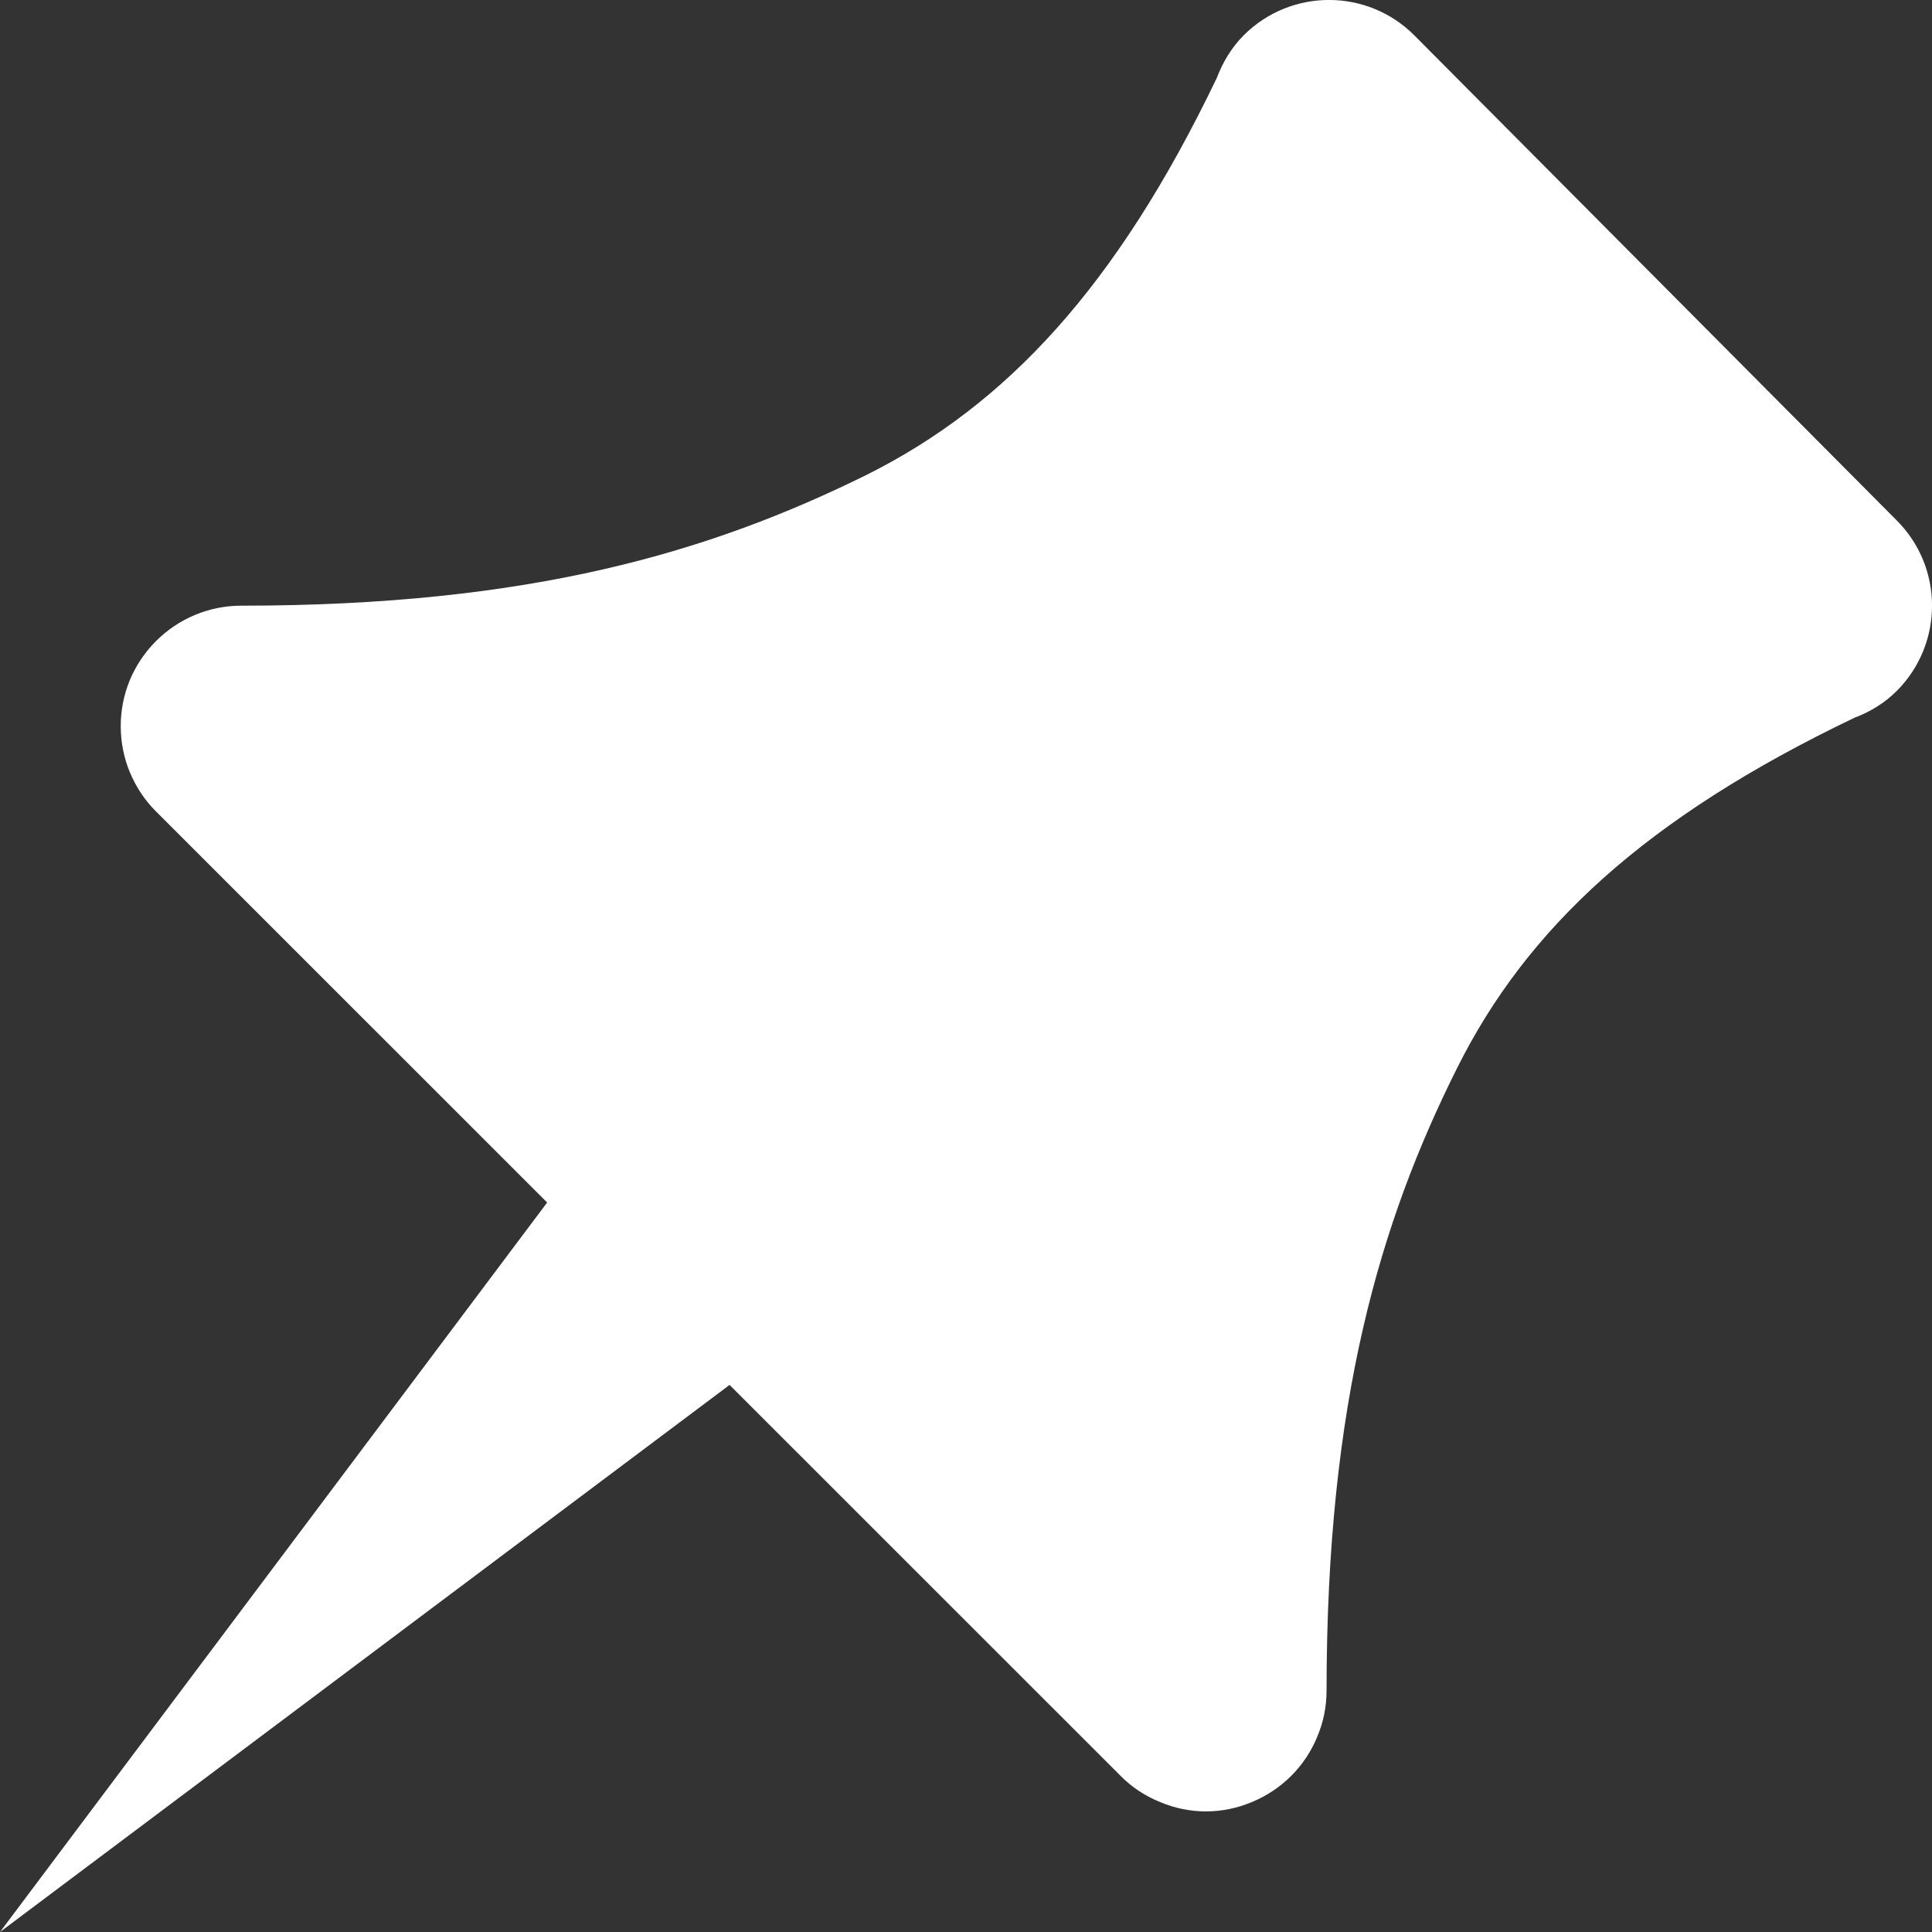 <svg width="24" height="24" viewBox="0 0 24 24" fill="none" xmlns="http://www.w3.org/2000/svg">
<rect x="0" y="0" width="24" height="24" fill="#333333" stroke="none"/>
<path d="M17.571 0.441C16.988 -0.145 16.041 -0.148 15.453 0.435C15.297 0.591 15.189 0.775 15.116 0.967C13.869 3.567 12.497 5.033 10.765 5.899C8.822 6.858 6.592 7.524 2.996 7.524C2.801 7.524 2.607 7.562 2.424 7.638C2.057 7.791 1.766 8.083 1.613 8.448C1.462 8.814 1.462 9.227 1.613 9.593C1.69 9.777 1.799 9.943 1.939 10.081L6.797 14.938L0 24L9.063 17.204L13.92 22.06C14.058 22.201 14.224 22.309 14.409 22.385C14.591 22.462 14.786 22.502 14.981 22.502C15.176 22.502 15.37 22.462 15.553 22.385C15.92 22.233 16.212 21.944 16.363 21.575C16.44 21.394 16.479 21.198 16.479 21.004C16.479 17.41 17.144 15.18 18.101 13.267C18.966 11.535 20.432 10.163 23.035 8.917C23.228 8.844 23.41 8.736 23.565 8.58C24.148 7.992 24.145 7.045 23.559 6.462L17.571 0.441Z" fill="white"/>
</svg>
